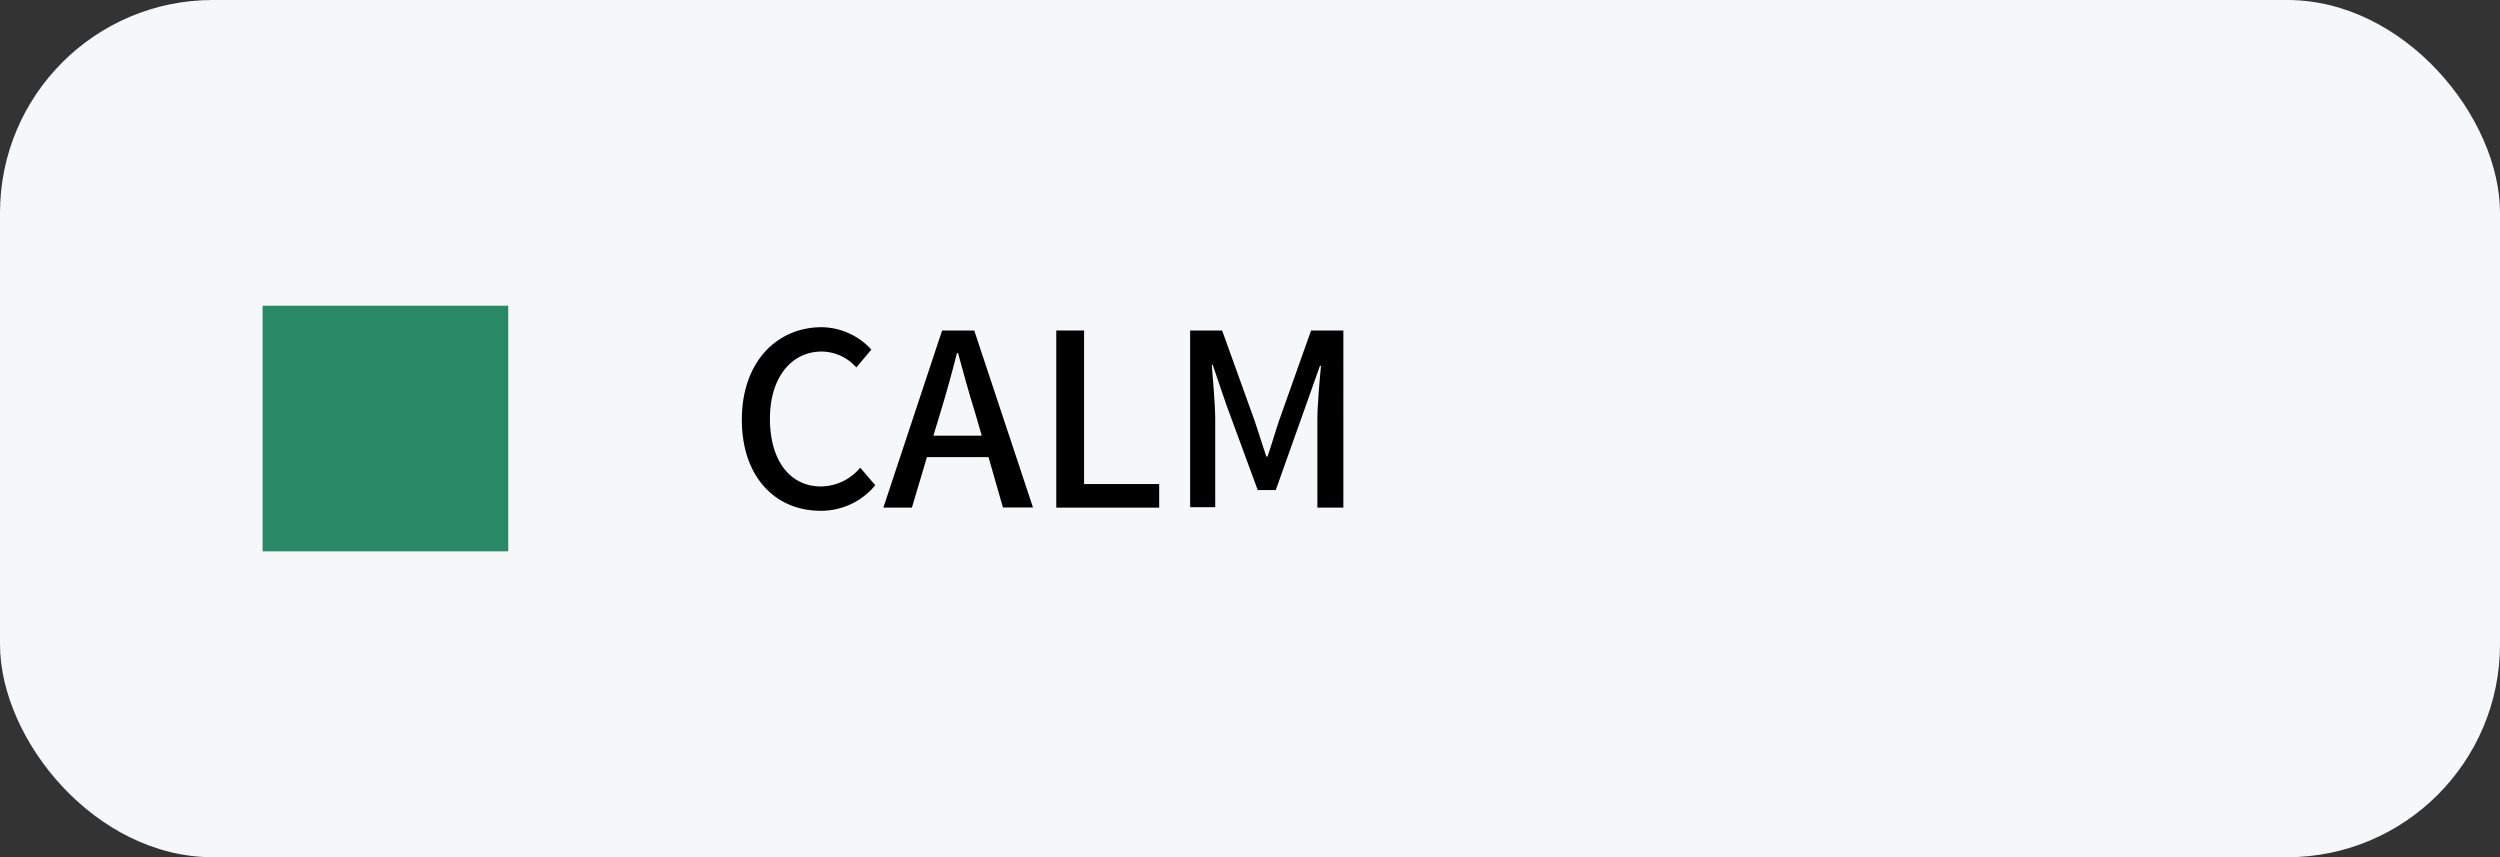 <svg id="레이어_1" data-name="레이어 1" xmlns="http://www.w3.org/2000/svg" viewBox="0 0 166.41 57.06"><rect x="0" y="0" width="166.41" height="57.06" fill="#333333" stroke="none"/><title>ITD</title><rect width="166.41" height="57.06" rx="14.17" ry="14.17" style="fill:#f6f7f9"/><rect x="17.48" y="20.35" width="16.35" height="16.35" style="fill:#298966"/><path d="M49.38,27.93c0-3.84,2.34-6.15,5.31-6.15A4.55,4.55,0,0,1,58,23.27l-1,1.19a3.11,3.11,0,0,0-2.3-1.06c-2,0-3.45,1.7-3.45,4.47s1.32,4.51,3.4,4.51a3.44,3.44,0,0,0,2.61-1.25l1,1.17A4.67,4.67,0,0,1,54.61,34C51.65,34,49.38,31.79,49.38,27.93Z"/><path d="M65.8,30.43H61.7l-1,3.36H58.8L62.71,22h2.14l3.91,11.78h-2ZM65.35,29l-.46-1.58c-.4-1.28-.76-2.6-1.12-3.92H63.7c-.34,1.34-.7,2.64-1.09,3.92L62.13,29Z"/><path d="M70.31,22h1.85V32.22h5v1.57H70.31Z"/><path d="M79.22,22h2.13L83.51,28c.27.79.51,1.59.78,2.39h.08c.28-.8.5-1.6.77-2.39L87.27,22h2.15V33.79H87.69V28c0-1.05.14-2.57.24-3.65h-.07L86.92,27l-2,5.62H83.72L81.65,27l-.93-2.72h-.06c.08,1.08.23,2.6.23,3.65v5.83H79.22Z"/></svg>